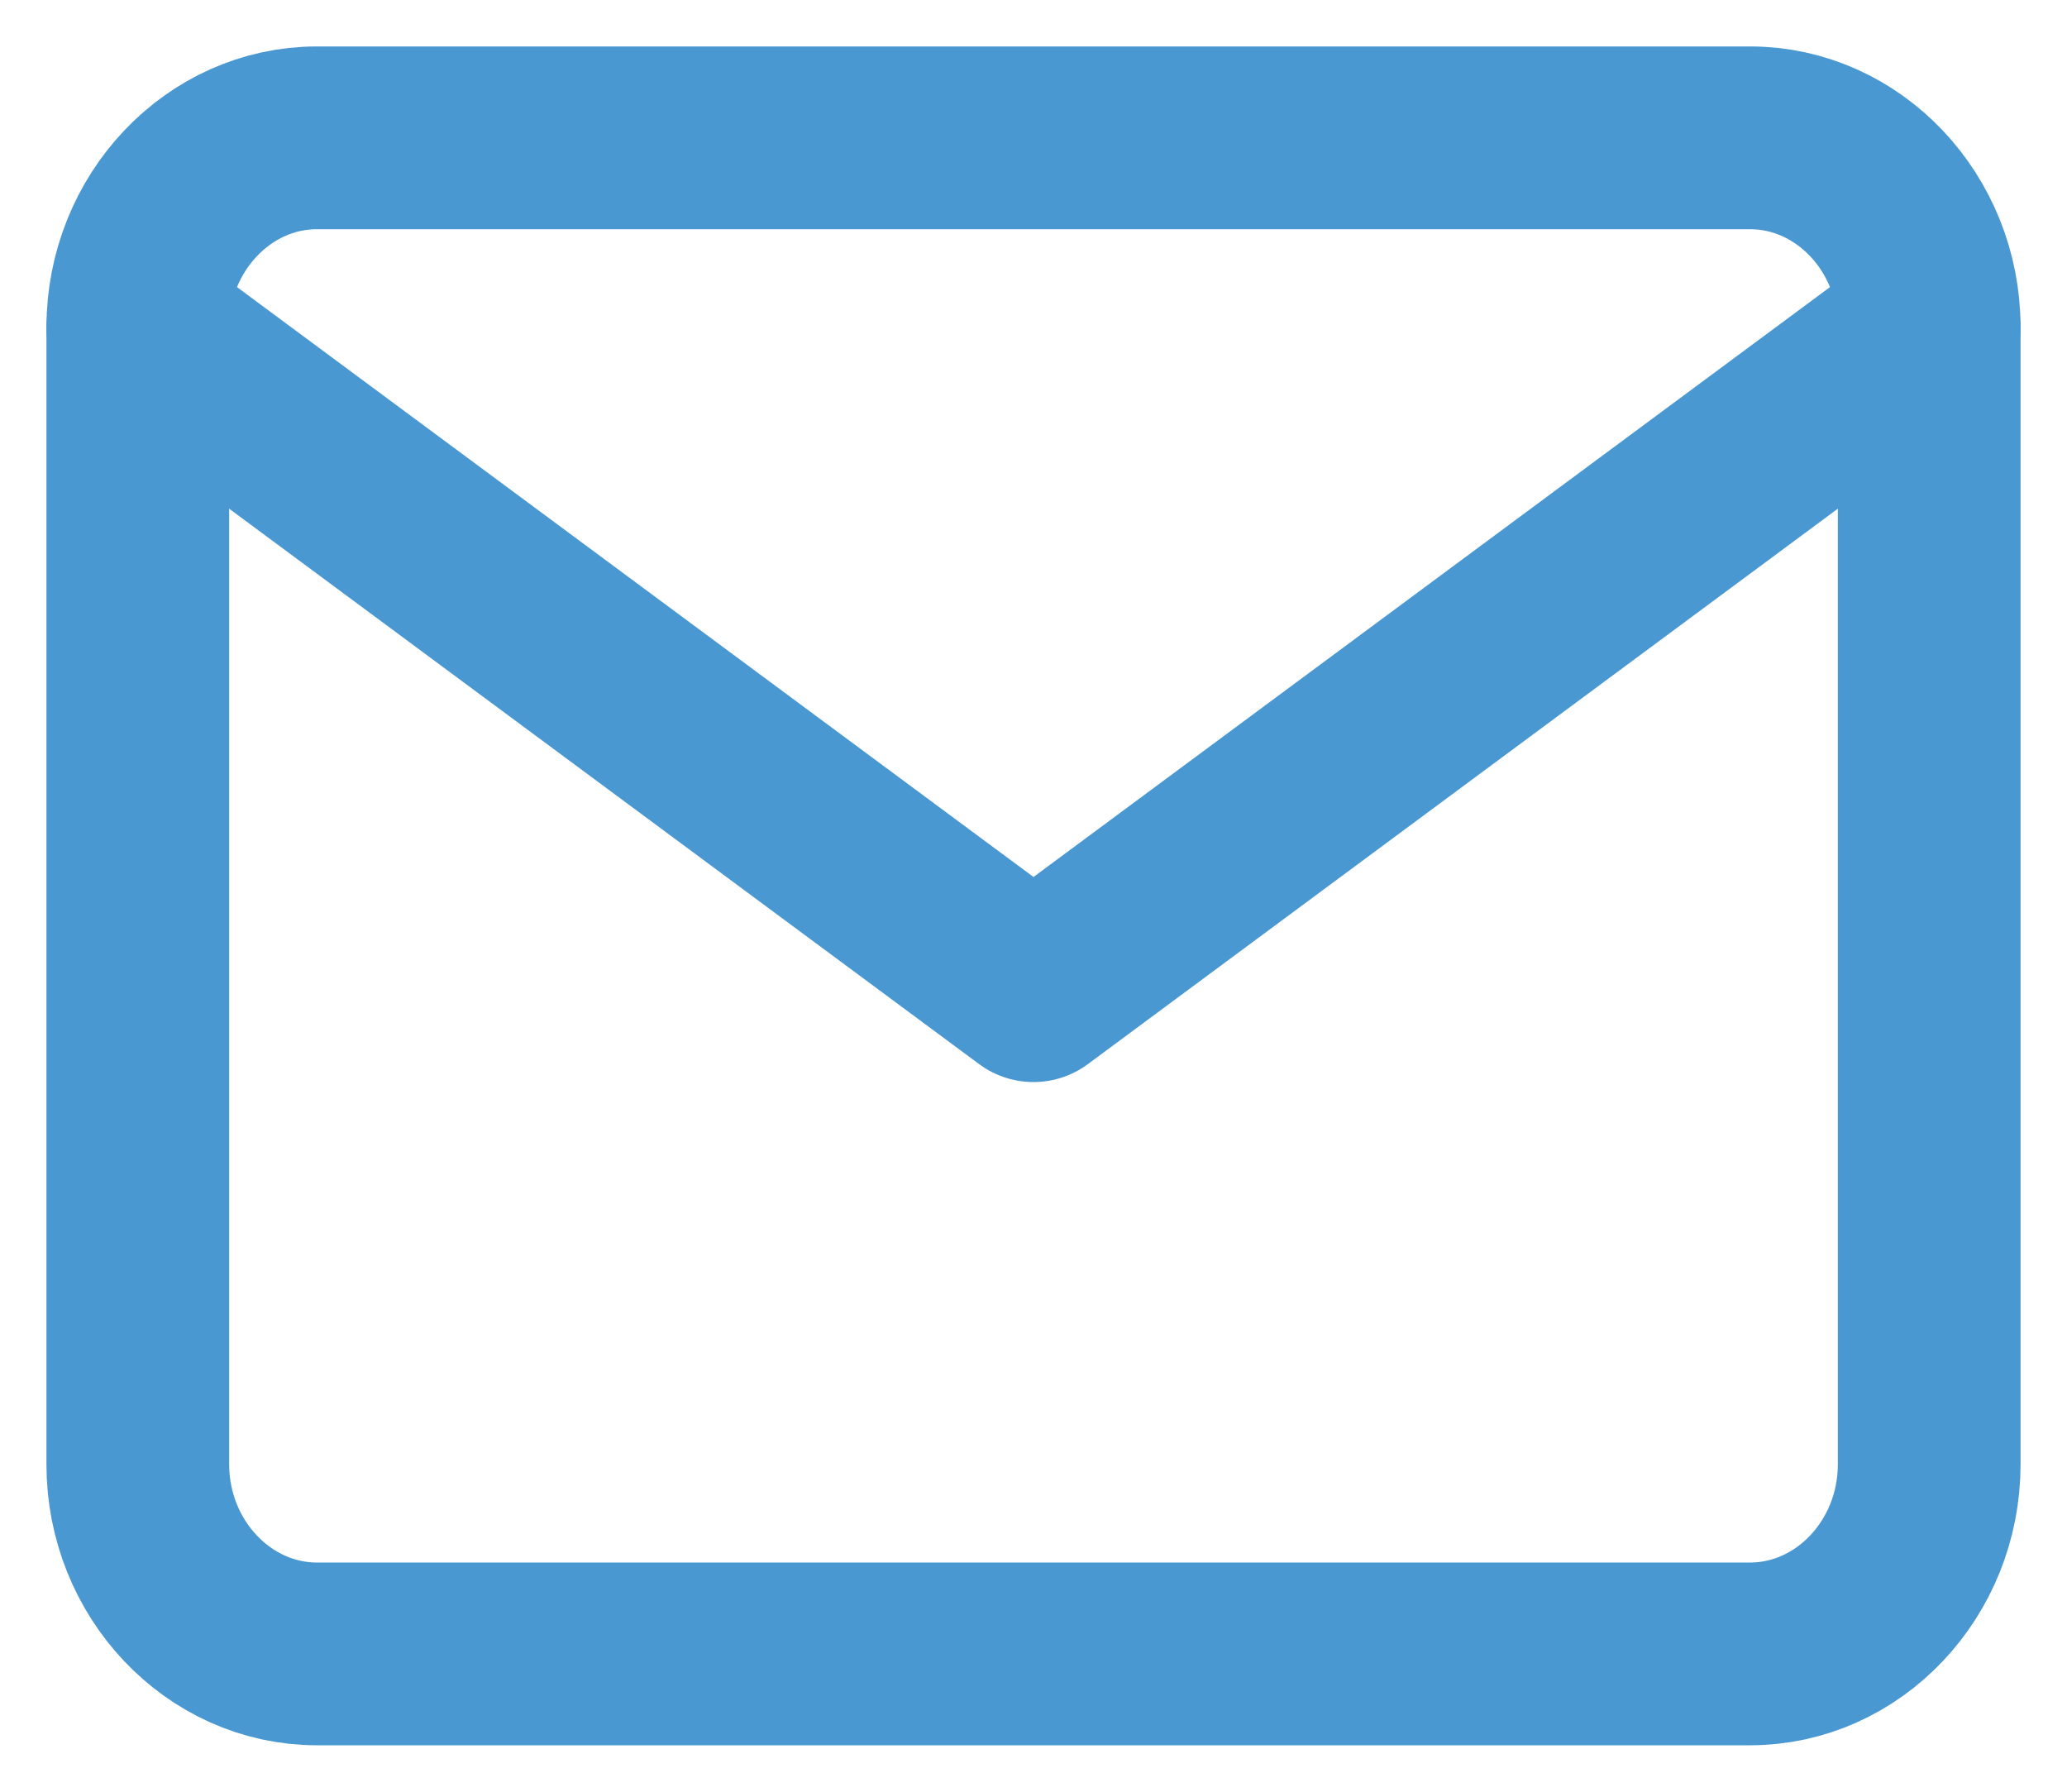 <svg width="15" height="13" viewBox="0 0 15 13" fill="none" xmlns="http://www.w3.org/2000/svg">
<path fill-rule="evenodd" clip-rule="evenodd" d="M2.3 1H12.7C13.415 1 14 1.619 14 2.375V10.625C14 11.381 13.415 12 12.7 12H2.3C1.585 12 1 11.381 1 10.625V2.375C1 1.619 1.585 1 2.3 1Z" stroke="#4998D2" stroke-width="1.326" stroke-linecap="round" stroke-linejoin="round"/>
<path d="M14 2.375L7.5 7.188L1 2.375" stroke="#4998D2" stroke-width="1.326" stroke-linecap="round" stroke-linejoin="round"/>
</svg>
